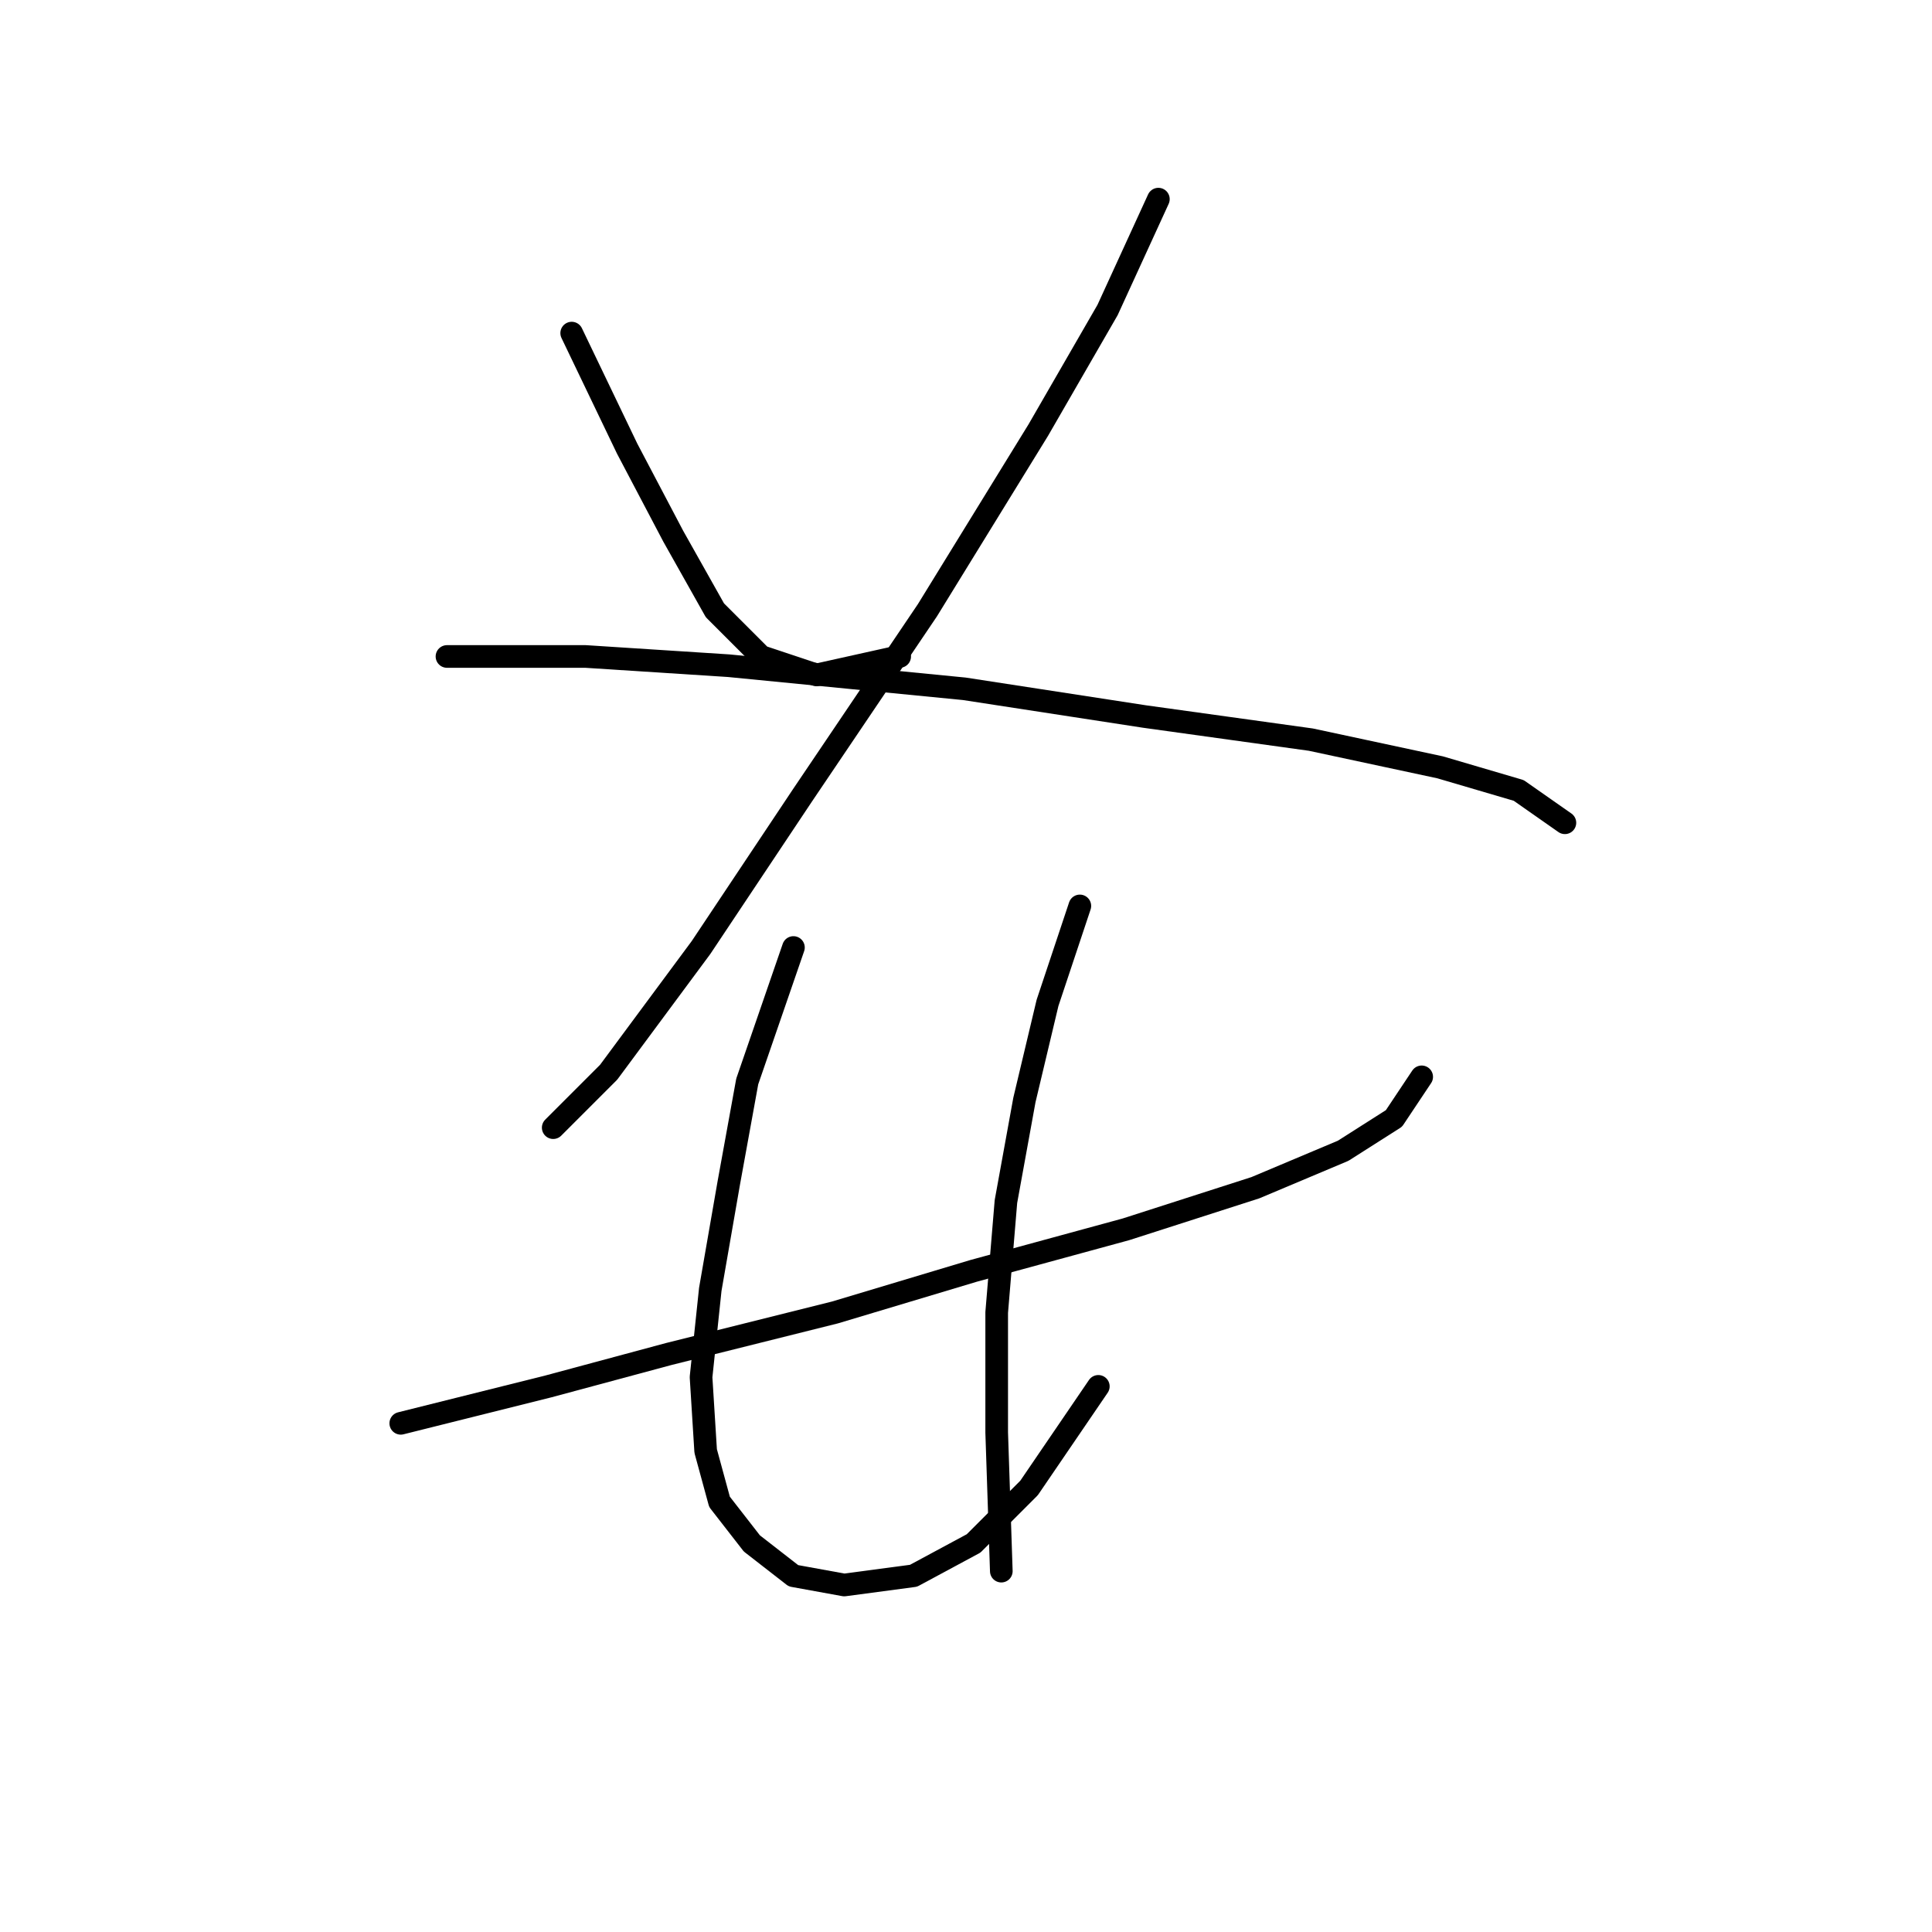 <?xml version="1.0" standalone="no"?>
    <svg width="256" height="256" xmlns="http://www.w3.org/2000/svg" version="1.1">
    <polyline stroke="black" stroke-width="3" stroke-linecap="round" fill="transparent" stroke-linejoin="round" points="75.753 44.138 83.098 59.441 89.219 71.071 94.728 80.865 100.849 86.986 108.195 89.434 119.213 86.986 119.213 86.986 " />
        <polyline stroke="black" stroke-width="3" stroke-linecap="round" fill="transparent" stroke-linejoin="round" points="153.491 26.387 146.758 41.077 137.576 56.992 122.885 80.865 106.358 105.349 92.892 125.549 80.649 142.076 73.304 149.421 73.304 149.421 " />
        <polyline stroke="black" stroke-width="3" stroke-linecap="round" fill="transparent" stroke-linejoin="round" points="59.226 86.986 77.589 86.986 96.564 88.21 127.782 91.271 151.655 94.943 173.691 98.004 190.83 101.677 201.236 104.737 207.357 109.022 207.357 109.022 " />
        <polyline stroke="black" stroke-width="3" stroke-linecap="round" fill="transparent" stroke-linejoin="round" points="53.104 188.597 72.692 183.7 88.607 179.415 110.643 173.906 129.006 168.397 149.206 162.888 166.345 157.379 177.975 152.482 184.709 148.197 188.381 142.688 188.381 142.688 " />
        <polyline stroke="black" stroke-width="3" stroke-linecap="round" fill="transparent" stroke-linejoin="round" points="105.134 125.549 99.013 143.3 96.564 156.767 94.116 170.845 92.892 182.475 93.504 192.269 95.34 199.003 99.625 204.512 105.134 208.796 111.867 210.021 121.049 208.796 129.006 204.512 136.352 197.166 145.534 183.7 145.534 183.7 " />
        <polyline stroke="black" stroke-width="3" stroke-linecap="round" fill="transparent" stroke-linejoin="round" points="143.085 120.04 138.8 132.894 135.74 145.749 133.291 159.215 132.067 173.906 132.067 189.821 132.679 208.184 132.679 208.184 " />
        </svg>